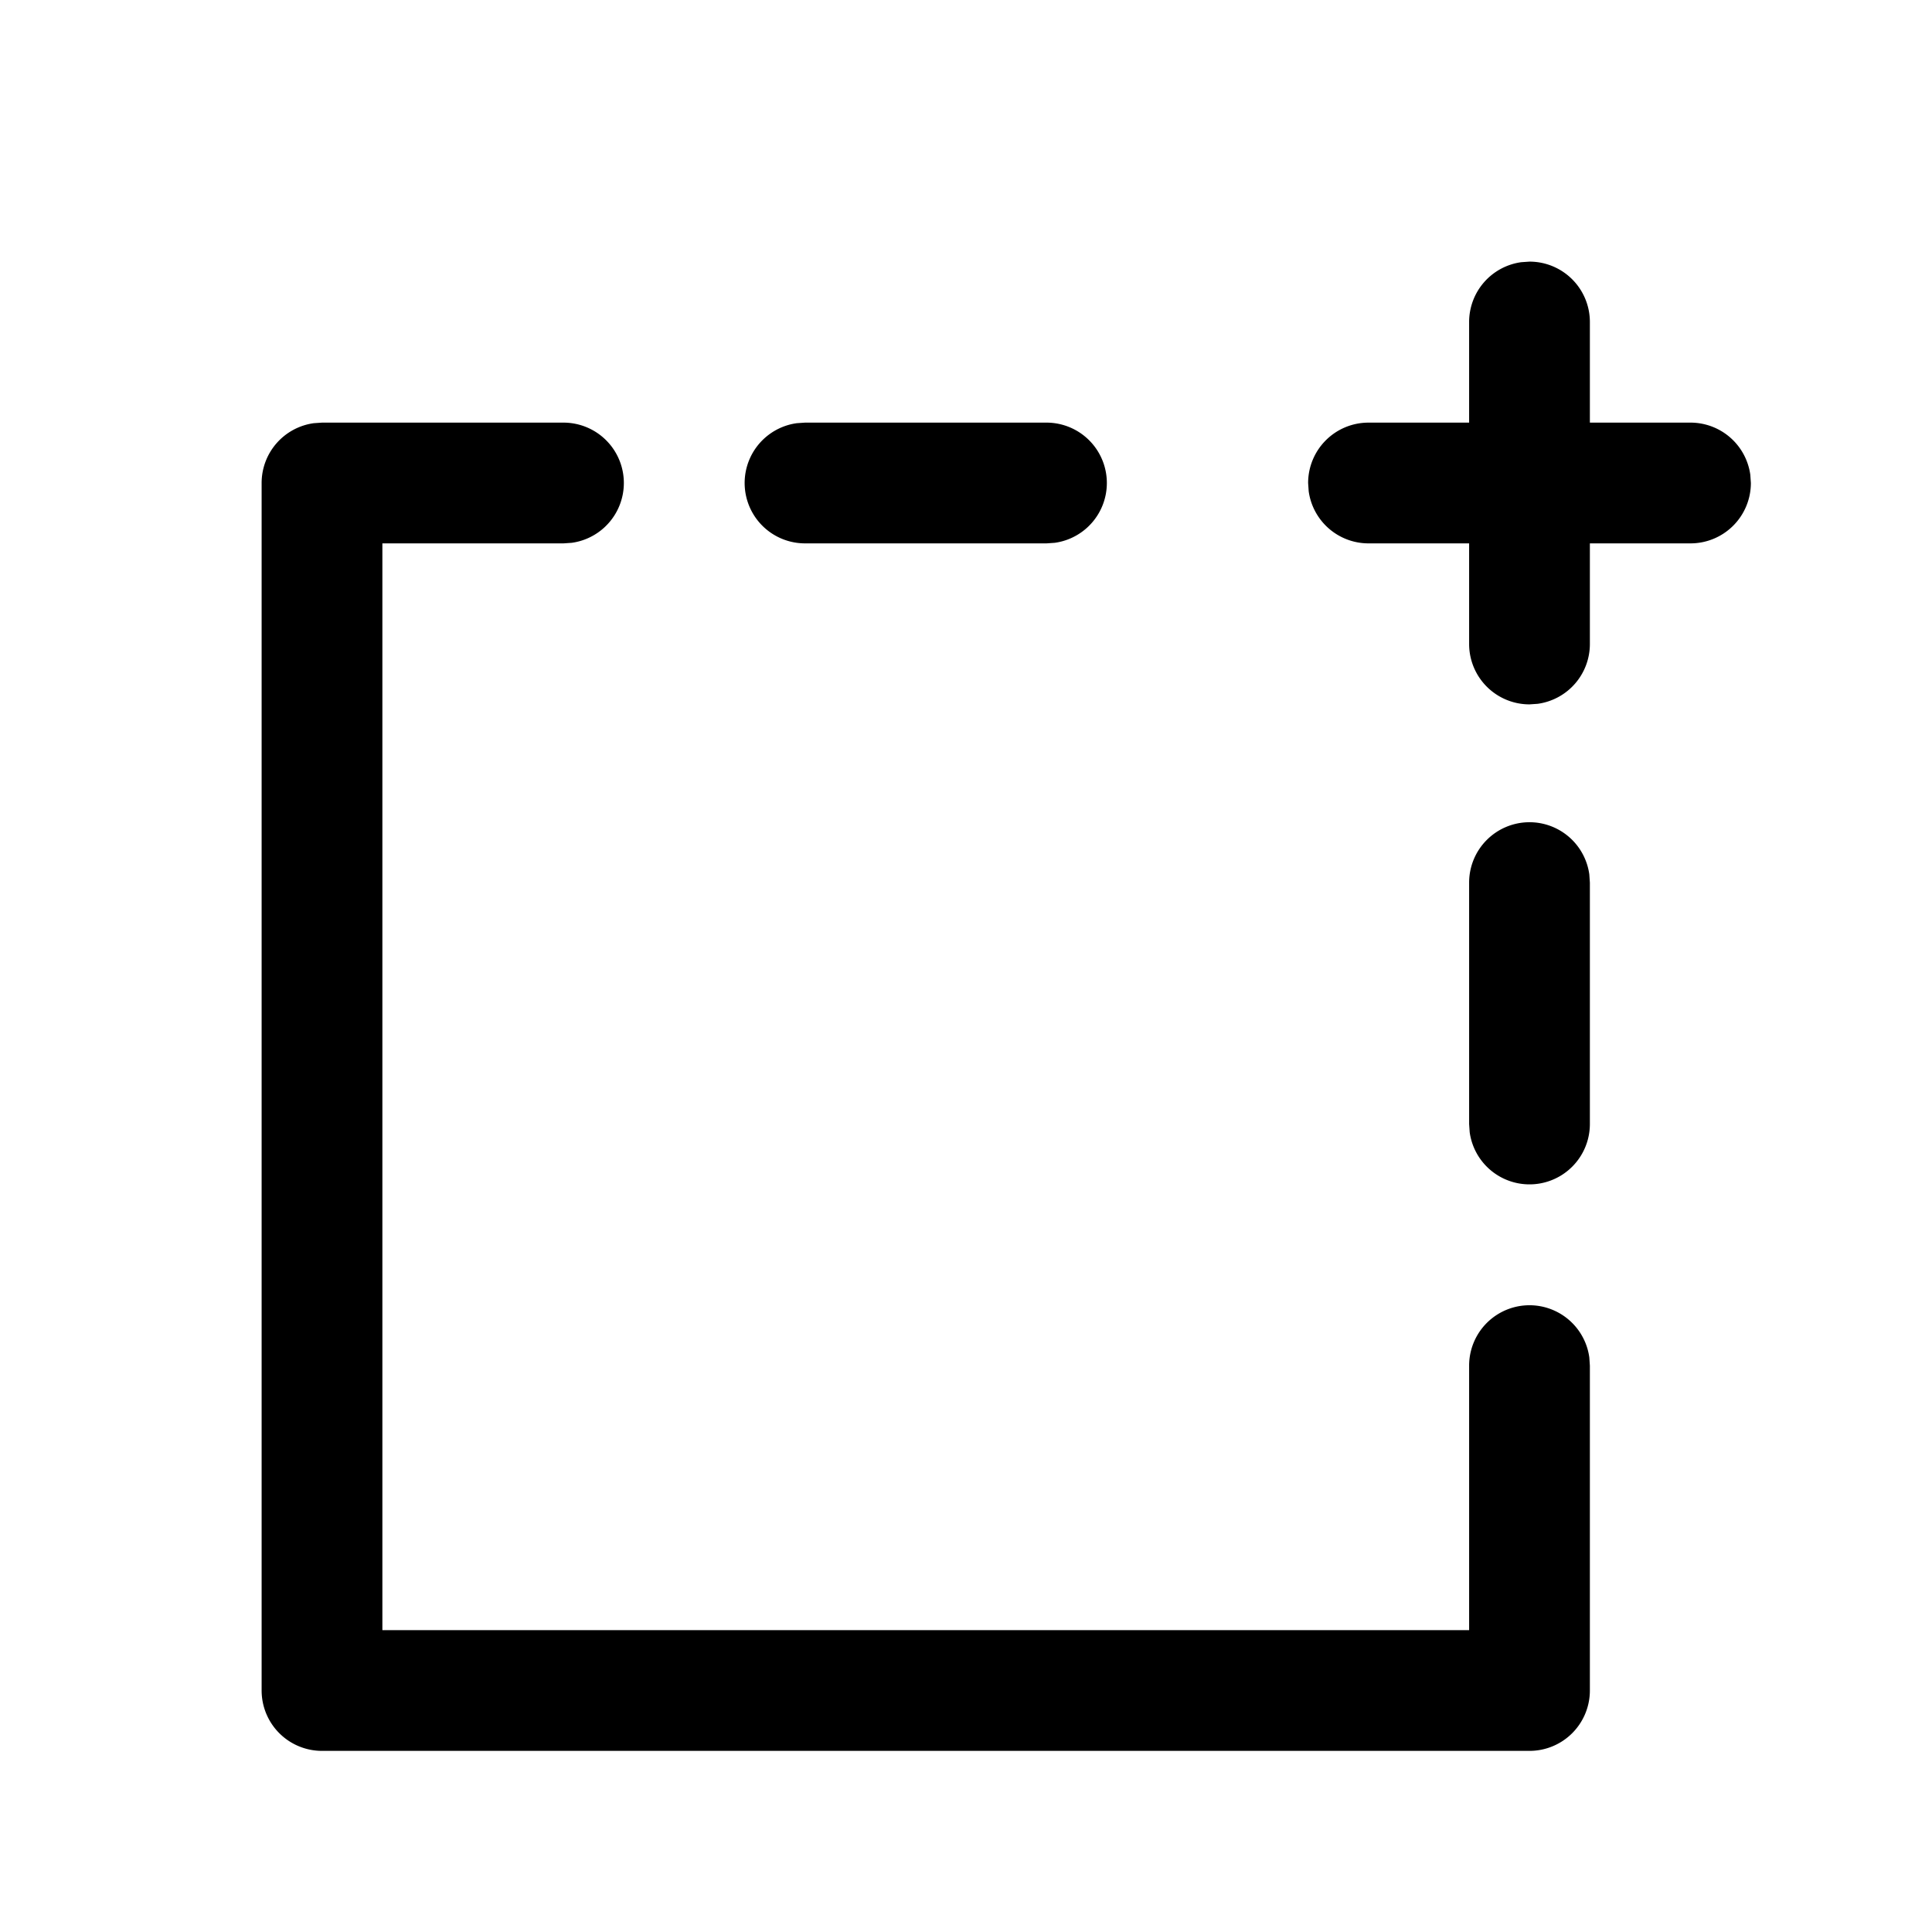 <?xml version="1.0" standalone="no"?><!DOCTYPE svg PUBLIC "-//W3C//DTD SVG 1.1//EN" "http://www.w3.org/Graphics/SVG/1.1/DTD/svg11.dtd"><svg t="1711363744352" class="icon" viewBox="0 0 1024 1024" version="1.1" xmlns="http://www.w3.org/2000/svg" p-id="2305" xmlns:xlink="http://www.w3.org/1999/xlink" width="200" height="200"><path d="M298.667 224a32 32 0 0 1 4.352 63.701L298.667 288H202.667v576h576v-140.203a32 32 0 0 1 63.701-4.352l0.299 4.352V896a32 32 0 0 1-32 32H170.667a32 32 0 0 1-32-32V256a32 32 0 0 1 27.648-31.701L170.667 224h128z m512 211.797a32 32 0 0 1 31.701 27.648l0.299 4.352v128a32 32 0 0 1-63.701 4.309l-0.299-4.309v-128a32 32 0 0 1 32-32z m0-297.131a32 32 0 0 1 32 32v53.333H896a32 32 0 0 1 31.701 27.648L928 256a32 32 0 0 1-32 32h-53.333V341.333a32 32 0 0 1-27.648 31.701L810.667 373.333a32 32 0 0 1-32-32V288H725.333a32 32 0 0 1-31.701-27.648L693.333 256a32 32 0 0 1 32-32h53.333V170.667a32 32 0 0 1 27.648-31.701z m-256 85.333a32 32 0 0 1 4.352 63.701L554.667 288h-128a32 32 0 0 1-4.352-63.701L426.667 224h128z" p-id="2306"></path></svg>